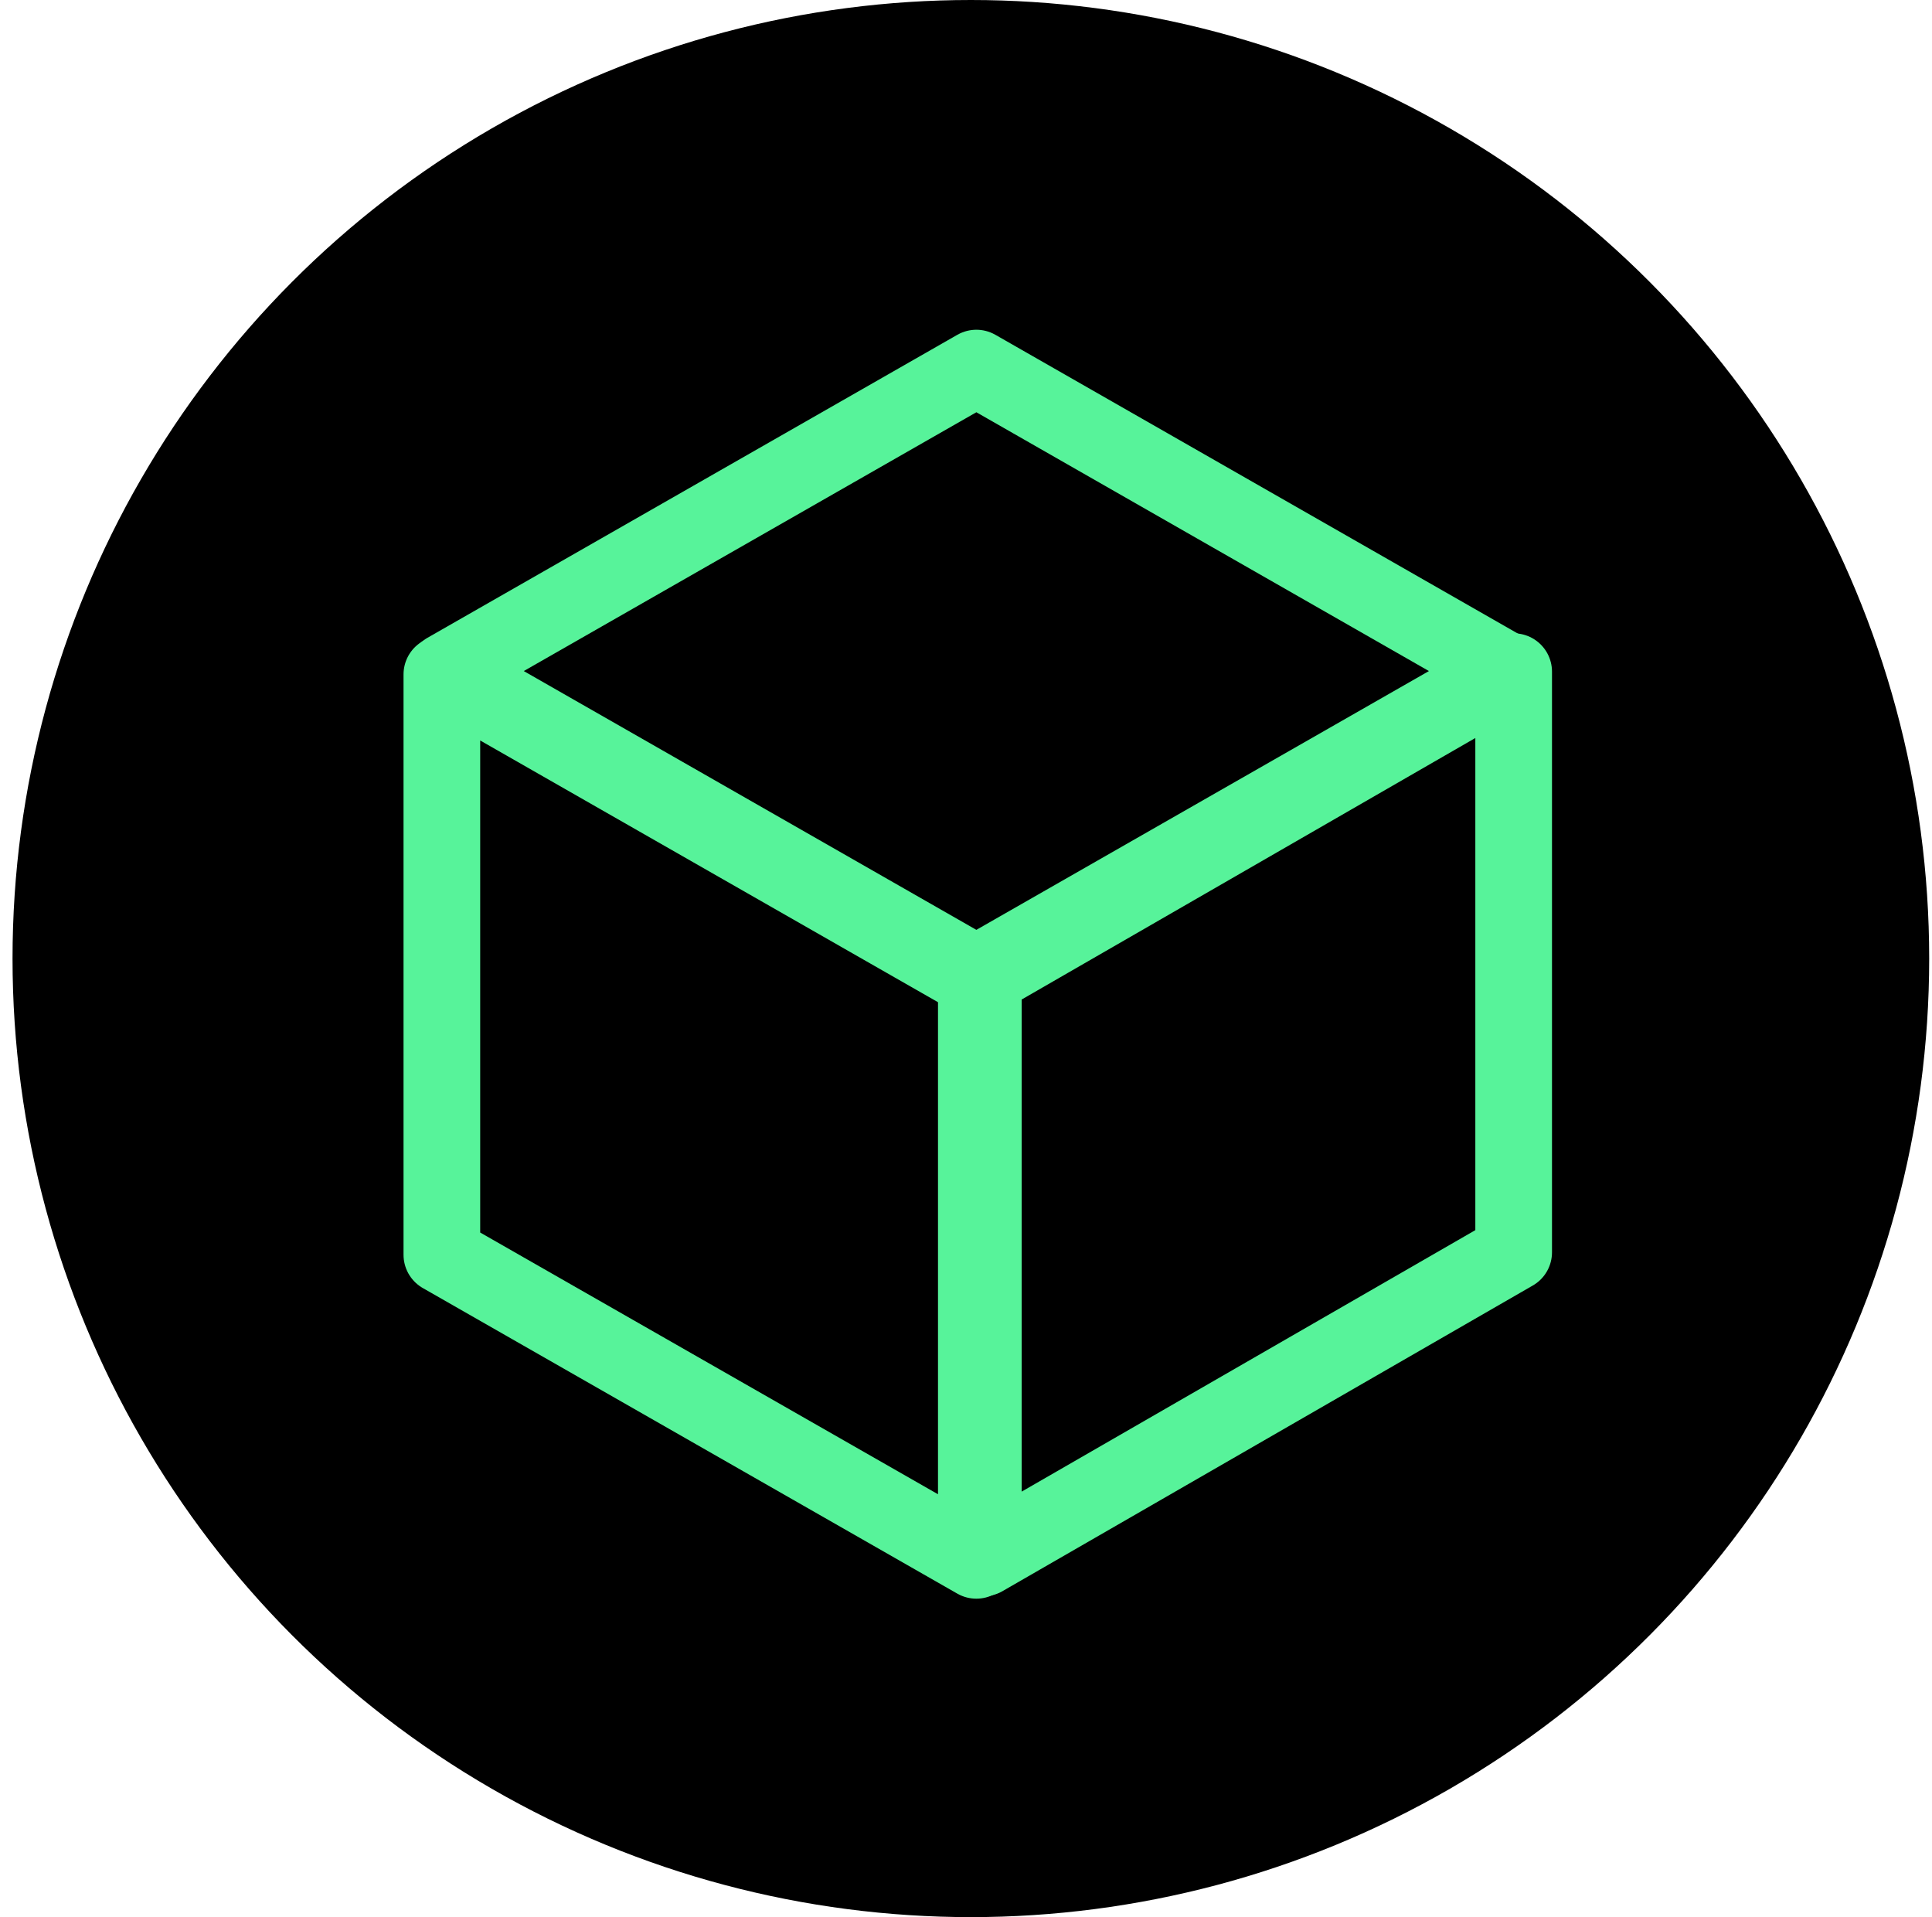 <svg fill="none" height="125" viewBox="0 0 126 125" width="126" xmlns="http://www.w3.org/2000/svg"><circle cx="63.317" cy="62.5" fill="#000" r="62.5"/><g clip-rule="evenodd" fill-rule="evenodd" stroke="#57f39a" stroke-linejoin="round" stroke-width="5"><path d="m63.676 24 34.552 19.754-34.552 19.754-34.554-19.754z"/><path d="m28.817 43.972 34.857 19.923v37.842l-34.857-19.923z"/><path d="m98.717 43.793v37.859l-34.587 19.93v-37.856z"/></g></svg>
